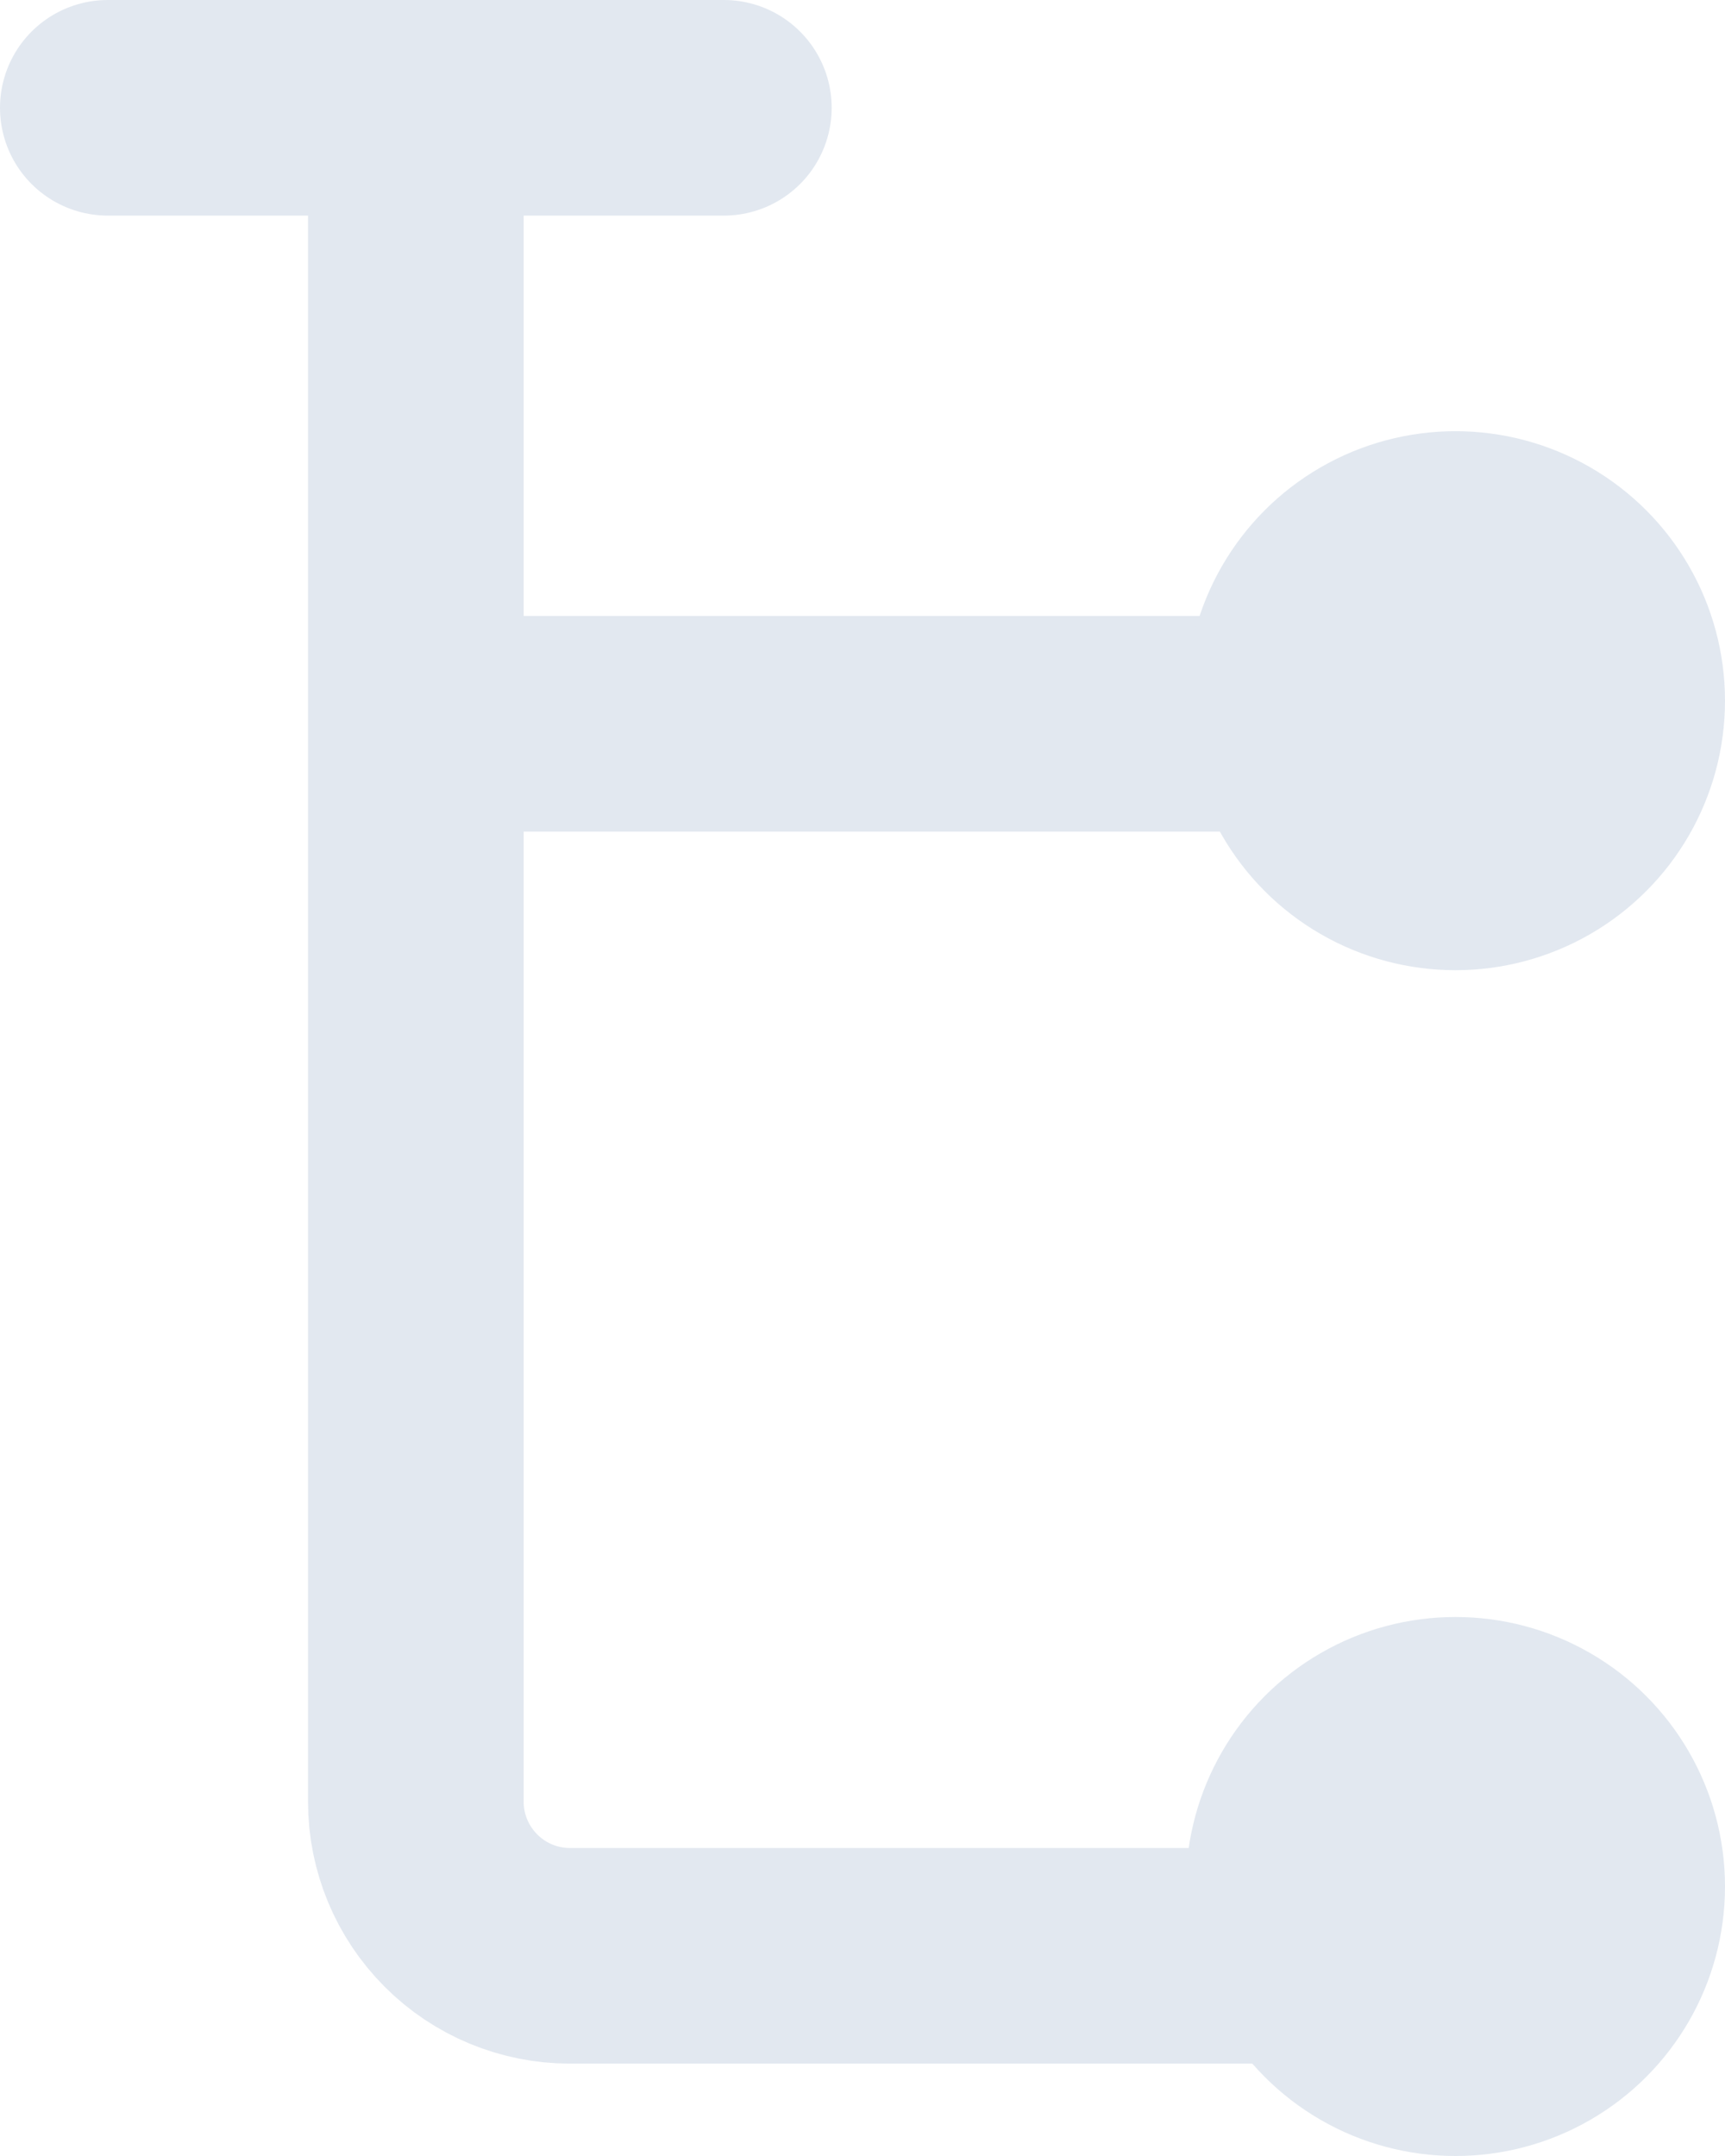 <svg width="16" height="20" viewBox="0 0 16 20" fill="none" xmlns="http://www.w3.org/2000/svg">
<path d="M3.857 6.714H12.429M1 1H6.714M3.857 1V16.714C3.857 17.093 4.008 17.456 4.276 17.724C4.543 17.992 4.907 18.143 5.286 18.143H12.429" stroke="#E2E8F0" stroke-width="2" stroke-linecap="round" stroke-linejoin="round"/>
<circle cx="13.5" cy="6.5" r="2.5" fill="#E2E8F0"/>
<circle cx="13.5" cy="17.5" r="2.5" fill="#E2E8F0"/>
</svg> 
